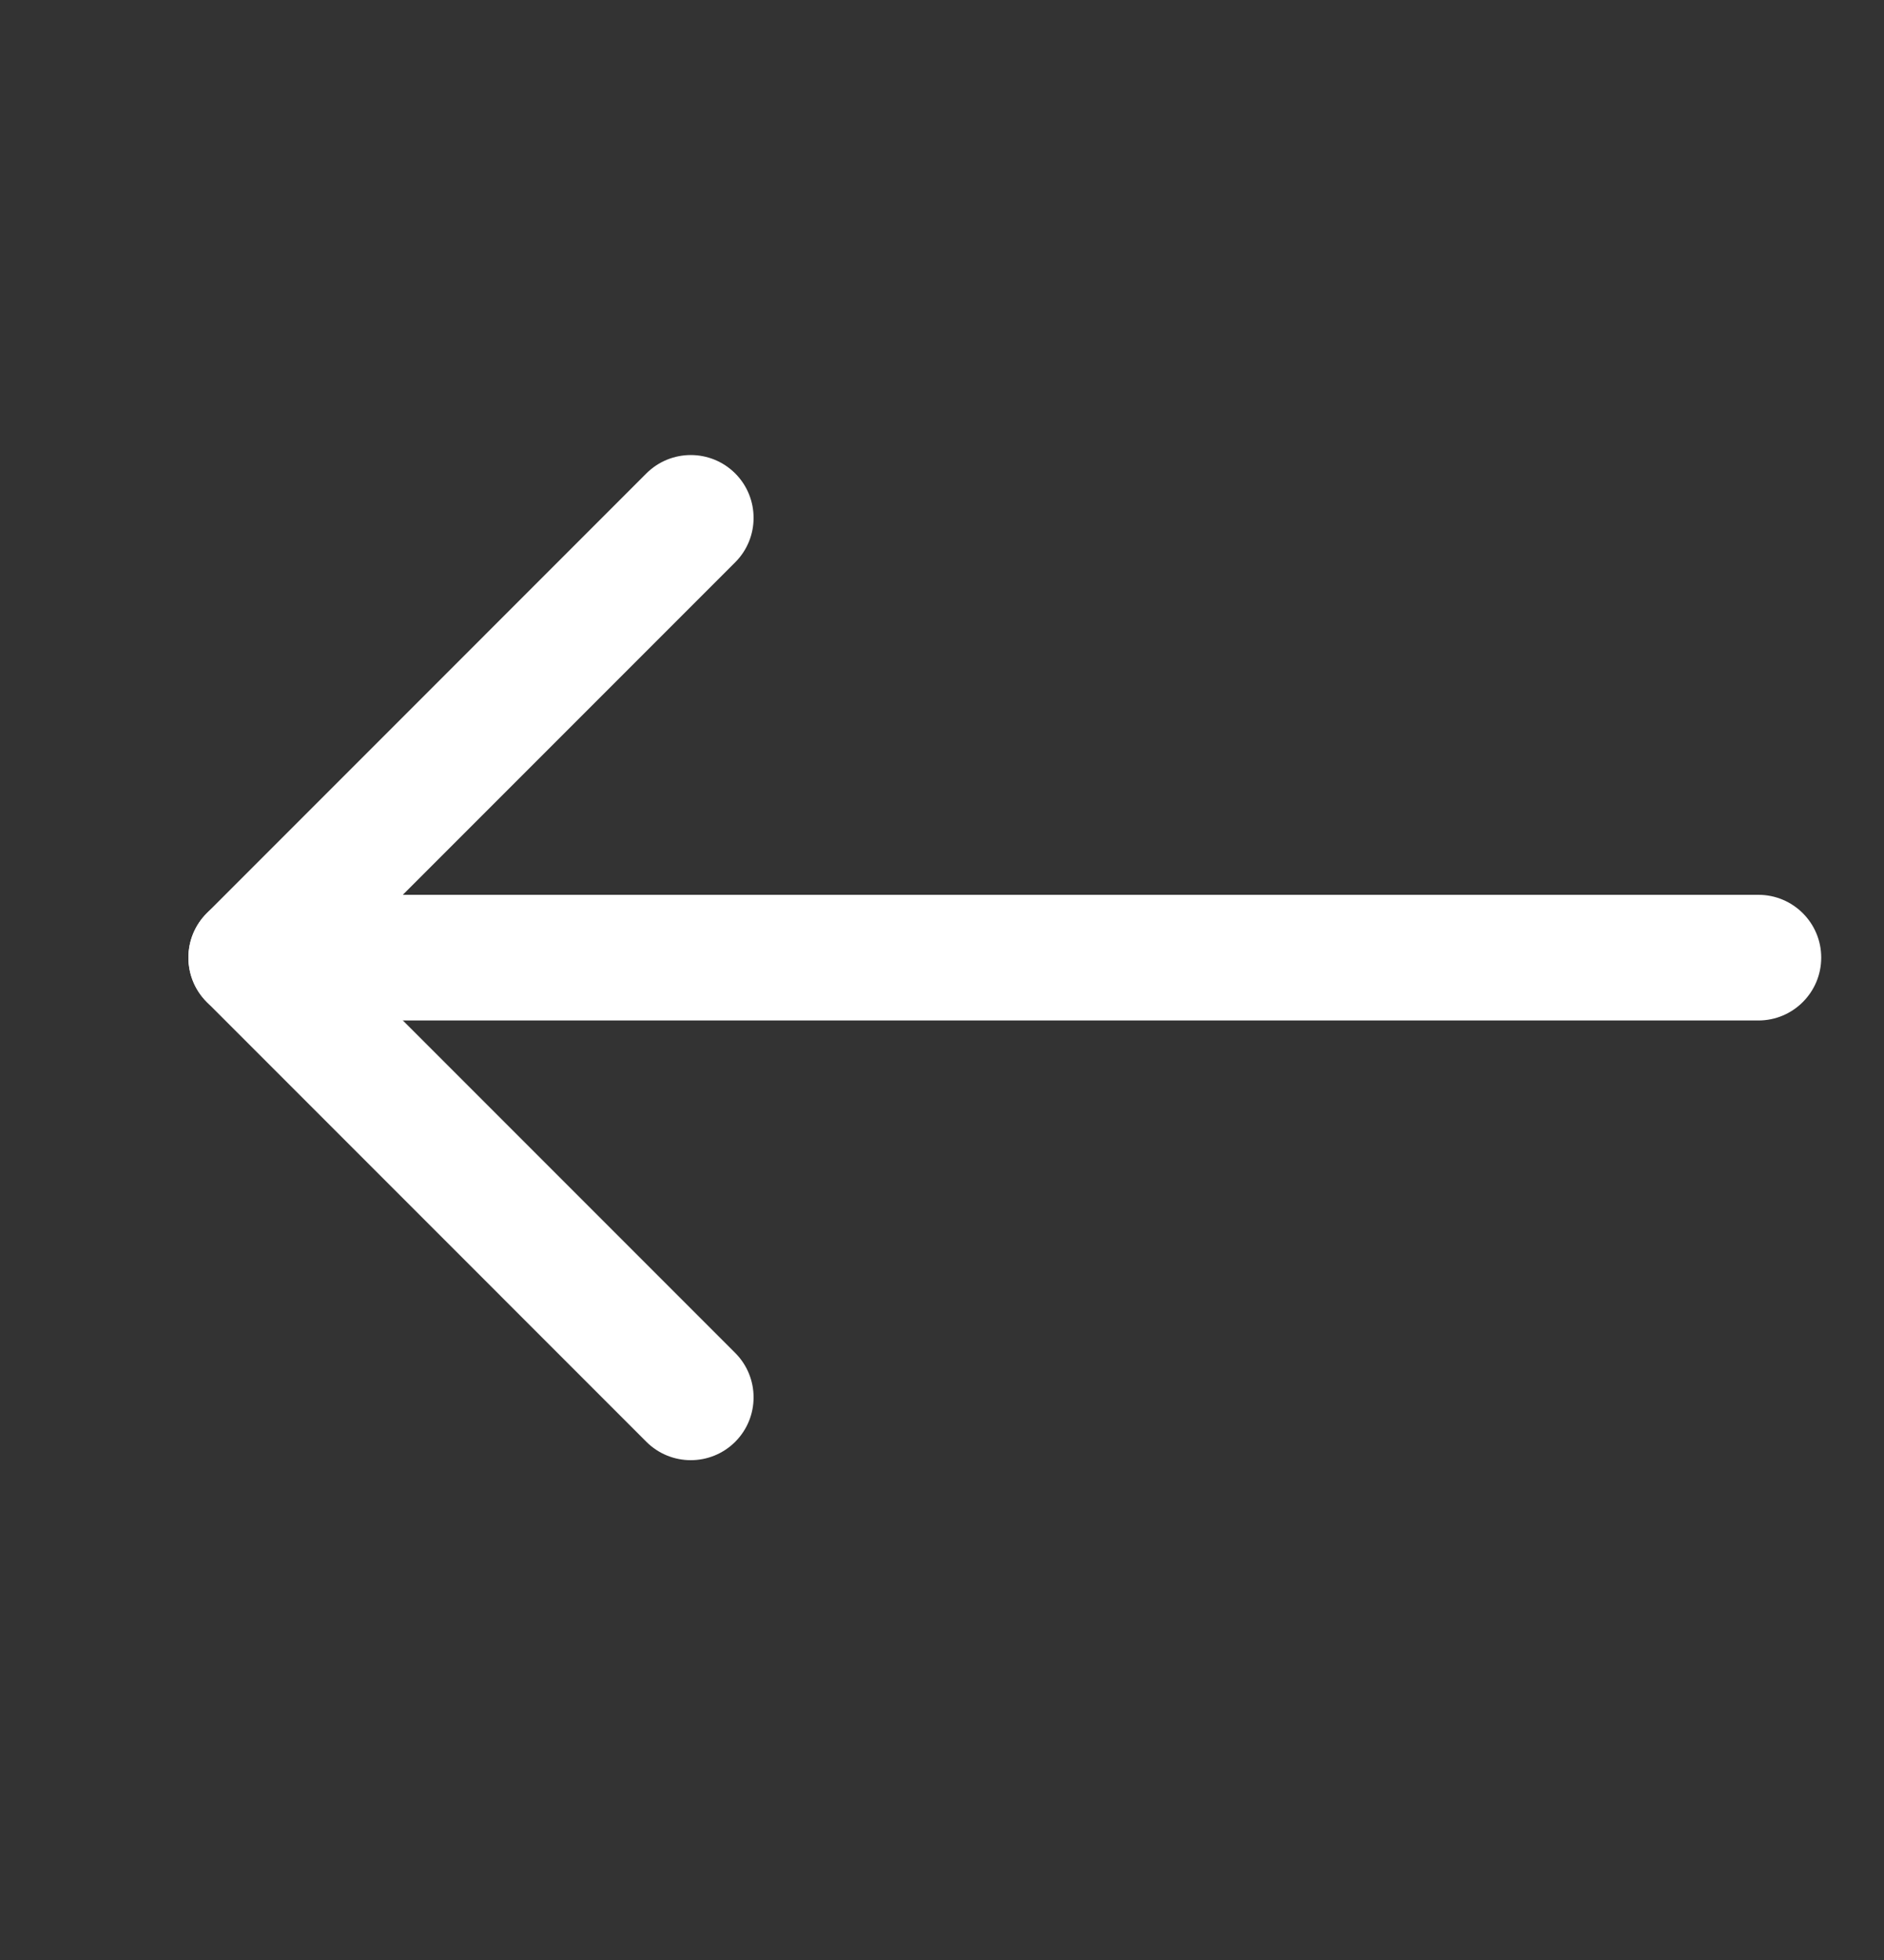 <svg width="25" height="26" viewBox="0 0 25 26" fill="none" xmlns="http://www.w3.org/2000/svg">
<rect x="0" y="0" width="25" height="26" fill="#333333" stroke="none"/>
<path d="M3.333 11.87C2.873 11.87 2.5 12.243 2.5 12.703C2.5 13.163 2.873 13.537 3.333 13.537L3.333 11.87ZM23.333 13.537C23.794 13.537 24.167 13.163 24.167 12.703C24.167 12.243 23.794 11.87 23.333 11.87L23.333 13.537ZM3.333 13.537L23.333 13.537L23.333 11.87L3.333 11.87L3.333 13.537Z" fill="white"/>
<path d="M3.333 12.703L2.744 12.114C2.419 12.439 2.419 12.967 2.744 13.292L3.333 12.703ZM8.577 19.126C8.903 19.451 9.43 19.451 9.756 19.126C10.081 18.8 10.081 18.273 9.756 17.947L8.577 19.126ZM9.756 7.459C10.081 7.134 10.081 6.606 9.756 6.28C9.43 5.955 8.903 5.955 8.577 6.28L9.756 7.459ZM2.744 13.292L8.577 19.126L9.756 17.947L3.923 12.114L2.744 13.292ZM3.923 13.292L9.756 7.459L8.577 6.28L2.744 12.114L3.923 13.292Z" fill="white"/>
</svg>
